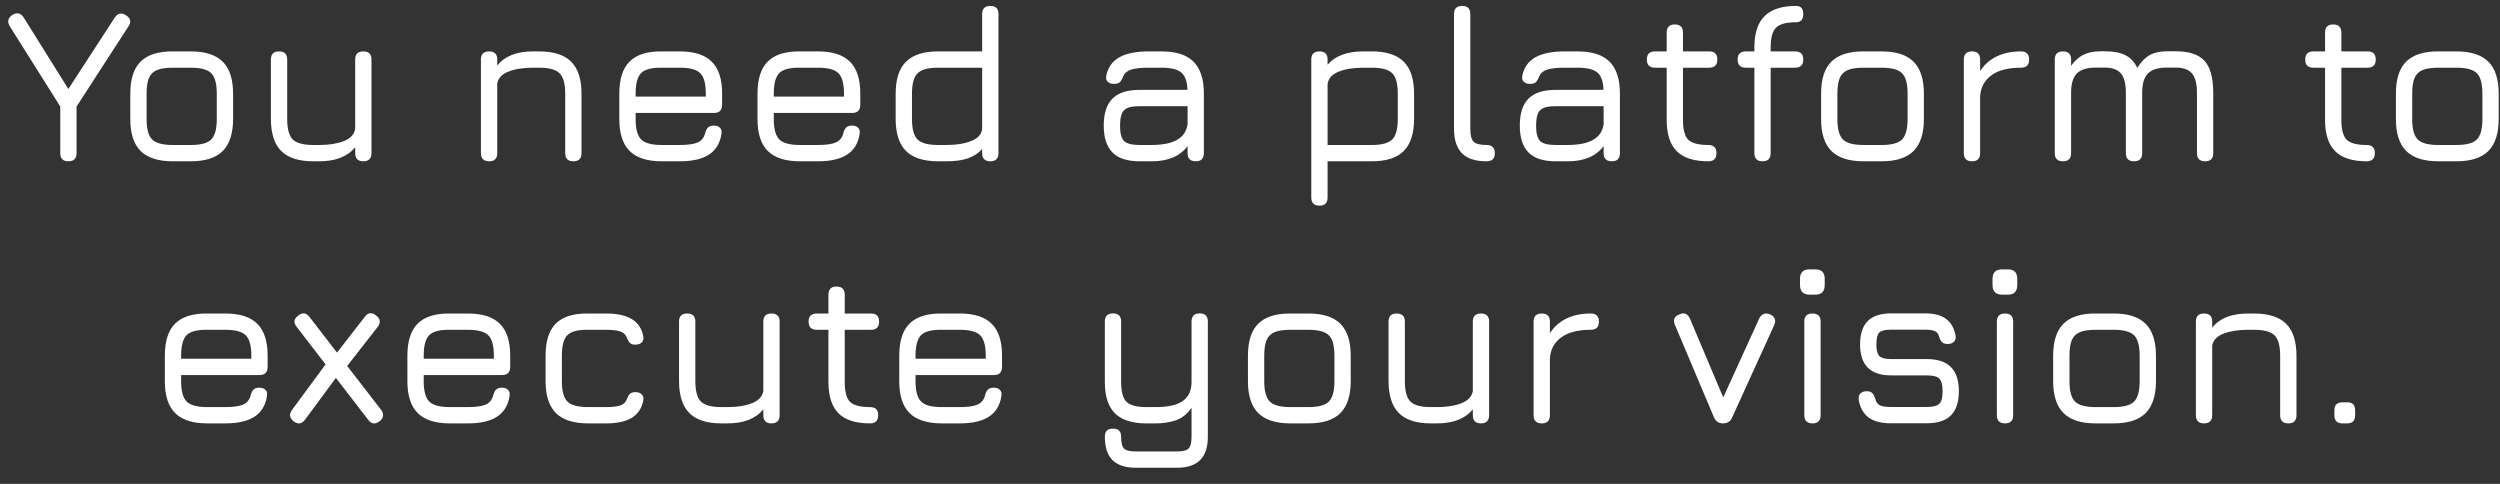 <svg width="124" height="24" viewBox="0 0 124 24" fill="none" xmlns="http://www.w3.org/2000/svg">
<rect x="0" y="0" width="124" height="24" fill="#333333" stroke="none"/>
<path d="M3.391 8C3.123 8 2.989 7.864 2.989 7.593V5.283L0.487 1.306C0.351 1.079 0.393 0.89 0.613 0.74C0.844 0.601 1.031 0.643 1.174 0.867L3.391 4.414L5.695 0.867C5.765 0.76 5.848 0.698 5.943 0.679C6.038 0.657 6.139 0.683 6.245 0.756C6.48 0.899 6.522 1.083 6.372 1.306L3.798 5.283V7.593C3.798 7.864 3.662 8 3.391 8ZM8.564 8C7.849 8 7.319 7.83 6.974 7.489C6.633 7.147 6.463 6.621 6.463 5.91V4.645C6.463 3.923 6.633 3.393 6.974 3.055C7.319 2.715 7.849 2.546 8.564 2.55H9.466C10.181 2.55 10.709 2.72 11.05 3.061C11.39 3.402 11.561 3.93 11.561 4.645V5.899C11.561 6.614 11.39 7.144 11.05 7.489C10.709 7.83 10.181 8 9.466 8H8.564ZM7.271 5.91C7.271 6.398 7.363 6.733 7.546 6.917C7.729 7.1 8.069 7.191 8.564 7.191H9.466C9.961 7.191 10.298 7.1 10.477 6.917C10.661 6.733 10.752 6.394 10.752 5.899V4.645C10.752 4.15 10.661 3.813 10.477 3.633C10.298 3.45 9.961 3.358 9.466 3.358H8.564C8.234 3.358 7.975 3.397 7.788 3.474C7.601 3.55 7.467 3.683 7.387 3.869C7.31 4.056 7.271 4.315 7.271 4.645V5.91ZM18.018 2.55C18.29 2.55 18.425 2.683 18.425 2.951V7.593C18.425 7.864 18.29 8 18.018 8C17.751 8 17.617 7.864 17.617 7.593V7.301C17.239 7.767 16.647 8 15.841 8H15.533C14.818 8 14.29 7.83 13.948 7.489C13.607 7.144 13.437 6.614 13.437 5.899V2.951C13.437 2.683 13.571 2.55 13.838 2.55C14.11 2.55 14.245 2.683 14.245 2.951V5.899C14.245 6.394 14.337 6.733 14.521 6.917C14.707 7.1 15.045 7.191 15.533 7.191H15.841C16.325 7.191 16.73 7.127 17.056 6.999C17.382 6.867 17.569 6.667 17.617 6.399V2.951C17.617 2.683 17.751 2.55 18.018 2.55ZM24.261 8C23.99 8 23.854 7.864 23.854 7.593V2.951C23.854 2.683 23.99 2.55 24.261 2.55C24.529 2.55 24.663 2.683 24.663 2.951V3.248C25.037 2.782 25.629 2.55 26.439 2.55H26.747C27.462 2.55 27.99 2.72 28.331 3.061C28.672 3.402 28.843 3.93 28.843 4.645V7.593C28.843 7.864 28.709 8 28.441 8C28.17 8 28.034 7.864 28.034 7.593V4.645C28.034 4.15 27.941 3.813 27.753 3.633C27.57 3.45 27.235 3.358 26.747 3.358H26.439C25.955 3.358 25.55 3.422 25.224 3.55C24.897 3.675 24.71 3.873 24.663 4.144V7.593C24.663 7.864 24.529 8 24.261 8ZM31.527 5.602V5.91C31.527 6.398 31.619 6.733 31.802 6.917C31.985 7.1 32.324 7.191 32.819 7.191H33.721C34.125 7.191 34.42 7.149 34.607 7.065C34.797 6.977 34.92 6.825 34.975 6.609C35.005 6.487 35.05 6.394 35.113 6.328C35.179 6.262 35.276 6.229 35.404 6.229C35.54 6.229 35.643 6.266 35.712 6.339C35.782 6.409 35.806 6.511 35.784 6.647C35.714 7.105 35.507 7.446 35.162 7.67C34.821 7.89 34.341 8 33.721 8H32.819C32.104 8 31.575 7.83 31.23 7.489C30.889 7.147 30.718 6.621 30.718 5.91V4.645C30.718 3.919 30.889 3.387 31.23 3.05C31.575 2.709 32.104 2.542 32.819 2.55H33.721C34.436 2.55 34.964 2.72 35.305 3.061C35.646 3.398 35.817 3.926 35.817 4.645V5.195C35.817 5.466 35.683 5.602 35.415 5.602H31.527ZM32.819 3.358C32.324 3.351 31.985 3.439 31.802 3.622C31.619 3.805 31.527 4.146 31.527 4.645V4.793H35.008V4.645C35.008 4.15 34.917 3.813 34.733 3.633C34.554 3.45 34.216 3.358 33.721 3.358H32.819ZM38.38 5.602V5.91C38.38 6.398 38.472 6.733 38.655 6.917C38.839 7.1 39.178 7.191 39.673 7.191H40.575C40.978 7.191 41.273 7.149 41.46 7.065C41.651 6.977 41.774 6.825 41.829 6.609C41.858 6.487 41.904 6.394 41.966 6.328C42.032 6.262 42.13 6.229 42.258 6.229C42.394 6.229 42.496 6.266 42.566 6.339C42.636 6.409 42.659 6.511 42.637 6.647C42.568 7.105 42.361 7.446 42.016 7.67C41.675 7.89 41.195 8 40.575 8H39.673C38.958 8 38.428 7.83 38.083 7.489C37.742 7.147 37.572 6.621 37.572 5.91V4.645C37.572 3.919 37.742 3.387 38.083 3.05C38.428 2.709 38.958 2.542 39.673 2.55H40.575C41.29 2.55 41.818 2.72 42.159 3.061C42.5 3.398 42.67 3.926 42.67 4.645V5.195C42.67 5.466 42.537 5.602 42.269 5.602H38.38ZM39.673 3.358C39.178 3.351 38.839 3.439 38.655 3.622C38.472 3.805 38.38 4.146 38.38 4.645V4.793H41.862V4.645C41.862 4.15 41.77 3.813 41.587 3.633C41.407 3.45 41.07 3.358 40.575 3.358H39.673ZM46.526 8C45.811 8 45.282 7.83 44.937 7.489C44.596 7.144 44.425 6.614 44.425 5.899V4.645C44.425 3.93 44.596 3.402 44.937 3.061C45.282 2.72 45.811 2.55 46.526 2.55H48.715V0.696C48.715 0.428 48.851 0.294 49.122 0.294C49.39 0.294 49.524 0.428 49.524 0.696V7.593C49.524 7.864 49.39 8 49.122 8C48.851 8 48.715 7.864 48.715 7.593V7.384C48.547 7.586 48.319 7.74 48.033 7.846C47.747 7.949 47.384 8 46.944 8H46.526ZM46.526 7.191H46.944C47.458 7.191 47.881 7.12 48.215 6.977C48.549 6.834 48.715 6.616 48.715 6.322V3.358H46.526C46.031 3.358 45.692 3.451 45.509 3.639C45.326 3.822 45.234 4.157 45.234 4.645V5.899C45.234 6.394 45.326 6.733 45.509 6.917C45.696 7.1 46.035 7.191 46.526 7.191ZM56.517 8C55.916 8 55.47 7.855 55.181 7.566C54.891 7.276 54.746 6.83 54.746 6.229C54.746 5.628 54.889 5.182 55.175 4.893C55.465 4.603 55.912 4.458 56.517 4.458H58.898C58.884 4.04 58.781 3.752 58.59 3.595C58.4 3.437 58.075 3.358 57.617 3.358H56.979C56.579 3.358 56.282 3.391 56.088 3.457C55.897 3.523 55.769 3.639 55.703 3.804C55.652 3.936 55.595 4.029 55.532 4.084C55.474 4.135 55.382 4.161 55.258 4.161C55.122 4.161 55.016 4.124 54.938 4.051C54.865 3.974 54.843 3.873 54.873 3.748C54.961 3.334 55.177 3.032 55.522 2.841C55.866 2.647 56.352 2.55 56.979 2.55H57.617C58.332 2.55 58.86 2.72 59.201 3.061C59.542 3.402 59.712 3.93 59.712 4.645V7.593C59.712 7.864 59.579 8 59.311 8C59.04 8 58.904 7.864 58.904 7.593V7.247C58.526 7.749 57.936 8 57.133 8H56.517ZM56.517 7.191H57.133C57.43 7.191 57.703 7.162 57.953 7.104C58.202 7.045 58.411 6.942 58.58 6.795C58.748 6.649 58.856 6.444 58.904 6.179V5.266H56.517C56.139 5.266 55.885 5.334 55.752 5.47C55.62 5.602 55.554 5.855 55.554 6.229C55.554 6.607 55.62 6.862 55.752 6.994C55.885 7.125 56.139 7.191 56.517 7.191ZM65.447 10.2C65.175 10.2 65.04 10.064 65.04 9.793V2.951C65.04 2.683 65.175 2.55 65.447 2.55C65.714 2.55 65.848 2.683 65.848 2.951V3.209C66.035 2.99 66.277 2.825 66.574 2.715C66.871 2.604 67.221 2.55 67.625 2.55H68.043C68.758 2.55 69.286 2.72 69.627 3.061C69.968 3.402 70.138 3.93 70.138 4.645V5.899C70.138 6.614 69.968 7.144 69.627 7.489C69.286 7.83 68.758 8 68.043 8H65.848V9.793C65.848 10.064 65.714 10.2 65.447 10.2ZM65.848 7.191H68.043C68.538 7.191 68.875 7.1 69.055 6.917C69.238 6.733 69.33 6.394 69.33 5.899V4.645C69.33 4.15 69.238 3.813 69.055 3.633C68.875 3.45 68.538 3.358 68.043 3.358H67.625C67.122 3.358 66.708 3.426 66.382 3.562C66.055 3.693 65.877 3.902 65.848 4.189V7.191ZM73.73 8C73.184 8 72.779 7.868 72.515 7.604C72.251 7.336 72.119 6.929 72.119 6.383V0.696C72.119 0.428 72.254 0.294 72.526 0.294C72.793 0.294 72.927 0.428 72.927 0.696V6.383C72.927 6.702 72.98 6.917 73.087 7.027C73.197 7.136 73.411 7.191 73.73 7.191C74.005 7.191 74.143 7.325 74.143 7.593C74.15 7.864 74.013 8 73.73 8ZM77.153 8C76.551 8 76.106 7.855 75.816 7.566C75.527 7.276 75.382 6.83 75.382 6.229C75.382 5.628 75.525 5.182 75.811 4.893C76.1 4.603 76.548 4.458 77.153 4.458H79.534C79.52 4.04 79.417 3.752 79.226 3.595C79.036 3.437 78.711 3.358 78.253 3.358H77.615C77.215 3.358 76.918 3.391 76.724 3.457C76.533 3.523 76.405 3.639 76.339 3.804C76.287 3.936 76.231 4.029 76.168 4.084C76.11 4.135 76.018 4.161 75.893 4.161C75.758 4.161 75.651 4.124 75.574 4.051C75.501 3.974 75.479 3.873 75.508 3.748C75.596 3.334 75.813 3.032 76.157 2.841C76.502 2.647 76.988 2.55 77.615 2.55H78.253C78.968 2.55 79.496 2.72 79.837 3.061C80.178 3.402 80.348 3.93 80.348 4.645V7.593C80.348 7.864 80.214 8 79.947 8C79.675 8 79.54 7.864 79.54 7.593V7.247C79.162 7.749 78.572 8 77.769 8H77.153ZM77.153 7.191H77.769C78.066 7.191 78.339 7.162 78.588 7.104C78.838 7.045 79.047 6.942 79.215 6.795C79.384 6.649 79.492 6.444 79.54 6.179V5.266H77.153C76.775 5.266 76.52 5.334 76.388 5.47C76.256 5.602 76.19 5.855 76.19 6.229C76.19 6.607 76.256 6.862 76.388 6.994C76.52 7.125 76.775 7.191 77.153 7.191ZM84.73 8C84.022 8 83.501 7.833 83.168 7.5C82.834 7.166 82.667 6.647 82.667 5.943V3.358H82.09C81.818 3.358 81.683 3.222 81.683 2.951C81.683 2.683 81.818 2.55 82.09 2.55H82.667V1.62C82.667 1.349 82.801 1.213 83.069 1.213C83.34 1.213 83.476 1.349 83.476 1.62V2.55H84.779C85.047 2.55 85.181 2.683 85.181 2.951C85.181 3.222 85.047 3.358 84.779 3.358H83.476V5.943C83.476 6.427 83.564 6.757 83.74 6.933C83.919 7.105 84.249 7.191 84.73 7.191C84.862 7.191 84.963 7.224 85.032 7.29C85.102 7.353 85.137 7.454 85.137 7.593C85.137 7.864 85.001 8 84.73 8ZM87.424 8C87.152 8 87.017 7.864 87.017 7.593V3.358H86.593C86.322 3.358 86.186 3.222 86.186 2.951C86.186 2.683 86.322 2.55 86.593 2.55H87.017V2.357C87.017 1.653 87.185 1.134 87.523 0.8C87.86 0.463 88.381 0.294 89.085 0.294C89.323 0.294 89.442 0.428 89.442 0.696C89.442 0.967 89.323 1.103 89.085 1.103C88.604 1.103 88.274 1.191 88.095 1.367C87.915 1.543 87.825 1.873 87.825 2.357V2.55H89.035C89.307 2.55 89.442 2.683 89.442 2.951C89.442 3.222 89.307 3.358 89.035 3.358H87.825V7.593C87.825 7.864 87.691 8 87.424 8ZM92.428 8C91.713 8 91.183 7.83 90.838 7.489C90.497 7.147 90.327 6.621 90.327 5.91V4.645C90.327 3.923 90.497 3.393 90.838 3.055C91.183 2.715 91.713 2.546 92.428 2.55H93.33C94.045 2.55 94.573 2.72 94.914 3.061C95.255 3.402 95.425 3.93 95.425 4.645V5.899C95.425 6.614 95.255 7.144 94.914 7.489C94.573 7.83 94.045 8 93.33 8H92.428ZM91.135 5.91C91.135 6.398 91.227 6.733 91.41 6.917C91.594 7.1 91.933 7.191 92.428 7.191H93.33C93.825 7.191 94.162 7.1 94.342 6.917C94.525 6.733 94.617 6.394 94.617 5.899V4.645C94.617 4.15 94.525 3.813 94.342 3.633C94.162 3.45 93.825 3.358 93.33 3.358H92.428C92.098 3.358 91.839 3.397 91.652 3.474C91.465 3.55 91.331 3.683 91.251 3.869C91.174 4.056 91.135 4.315 91.135 4.645V5.91ZM97.813 8C97.541 8 97.406 7.864 97.406 7.593V2.951C97.406 2.683 97.541 2.55 97.813 2.55C98.081 2.55 98.214 2.683 98.214 2.951V3.523C98.423 3.204 98.698 2.962 99.039 2.797C99.384 2.632 99.784 2.55 100.238 2.55C100.51 2.55 100.645 2.683 100.645 2.951C100.645 3.222 100.51 3.358 100.238 3.358C99.597 3.358 99.105 3.486 98.764 3.743C98.423 3.996 98.24 4.343 98.214 4.782V7.593C98.214 7.864 98.081 8 97.813 8ZM107.929 2.544C108.589 2.544 109.062 2.704 109.348 3.022C109.634 3.341 109.777 3.868 109.777 4.601V7.598C109.777 7.866 109.643 8 109.376 8C109.104 8 108.969 7.866 108.969 7.598V4.601C108.969 4.161 108.888 3.844 108.727 3.65C108.565 3.451 108.299 3.353 107.929 3.353H107.478C107.038 3.353 106.723 3.451 106.532 3.65C106.345 3.844 106.252 4.161 106.252 4.601V7.598C106.252 7.866 106.118 8 105.85 8C105.579 8 105.443 7.866 105.443 7.598V4.601C105.443 4.161 105.362 3.844 105.201 3.65C105.04 3.451 104.774 3.353 104.404 3.353H103.953C103.513 3.353 103.197 3.451 103.007 3.65C102.82 3.844 102.726 4.161 102.726 4.601V7.598C102.726 7.866 102.592 8 102.325 8C102.053 8 101.918 7.866 101.918 7.598V2.951C101.918 2.683 102.053 2.55 102.325 2.55C102.592 2.55 102.726 2.683 102.726 2.951V3.264C102.909 3.008 103.115 2.825 103.342 2.715C103.573 2.601 103.854 2.544 104.184 2.544H104.404C104.836 2.544 105.177 2.61 105.427 2.742C105.68 2.87 105.874 3.079 106.01 3.369C106.193 3.072 106.396 2.861 106.62 2.736C106.844 2.608 107.13 2.544 107.478 2.544H107.929ZM117.386 8C116.678 8 116.158 7.833 115.824 7.5C115.49 7.166 115.323 6.647 115.323 5.943V3.358H114.746C114.475 3.358 114.339 3.222 114.339 2.951C114.339 2.683 114.475 2.55 114.746 2.55H115.323V1.62C115.323 1.349 115.457 1.213 115.725 1.213C115.996 1.213 116.132 1.349 116.132 1.62V2.55H117.435C117.703 2.55 117.837 2.683 117.837 2.951C117.837 3.222 117.703 3.358 117.435 3.358H116.132V5.943C116.132 6.427 116.22 6.757 116.396 6.933C116.576 7.105 116.906 7.191 117.386 7.191C117.518 7.191 117.619 7.224 117.688 7.29C117.758 7.353 117.793 7.454 117.793 7.593C117.793 7.864 117.657 8 117.386 8ZM120.938 8C120.223 8 119.693 7.83 119.348 7.489C119.007 7.147 118.837 6.621 118.837 5.91V4.645C118.837 3.923 119.007 3.393 119.348 3.055C119.693 2.715 120.223 2.546 120.938 2.55H121.84C122.555 2.55 123.083 2.72 123.424 3.061C123.765 3.402 123.935 3.93 123.935 4.645V5.899C123.935 6.614 123.765 7.144 123.424 7.489C123.083 7.83 122.555 8 121.84 8H120.938ZM119.645 5.91C119.645 6.398 119.737 6.733 119.92 6.917C120.103 7.1 120.443 7.191 120.938 7.191H121.84C122.335 7.191 122.672 7.1 122.852 6.917C123.035 6.733 123.127 6.394 123.127 5.899V4.645C123.127 4.15 123.035 3.813 122.852 3.633C122.672 3.45 122.335 3.358 121.84 3.358H120.938C120.608 3.358 120.349 3.397 120.162 3.474C119.975 3.55 119.841 3.683 119.761 3.869C119.684 4.056 119.645 4.315 119.645 4.645V5.91ZM8.984 18.602V18.91C8.984 19.398 9.076 19.733 9.259 19.916C9.443 20.1 9.782 20.192 10.277 20.192H11.179C11.582 20.192 11.877 20.149 12.064 20.065C12.255 19.977 12.378 19.825 12.433 19.608C12.462 19.488 12.508 19.394 12.57 19.328C12.636 19.262 12.734 19.229 12.862 19.229C12.998 19.229 13.1 19.266 13.17 19.339C13.24 19.409 13.263 19.511 13.241 19.647C13.172 20.105 12.965 20.446 12.62 20.67C12.279 20.89 11.799 21 11.179 21H10.277C9.562 21 9.032 20.829 8.687 20.488C8.346 20.148 8.176 19.621 8.176 18.91V17.645C8.176 16.919 8.346 16.387 8.687 16.05C9.032 15.709 9.562 15.542 10.277 15.55H11.179C11.894 15.55 12.422 15.72 12.763 16.061C13.104 16.398 13.274 16.926 13.274 17.645V18.195C13.274 18.466 13.141 18.602 12.873 18.602H8.984ZM10.277 16.358C9.782 16.351 9.443 16.439 9.259 16.622C9.076 16.805 8.984 17.146 8.984 17.645V17.794H12.466V17.645C12.466 17.15 12.374 16.813 12.191 16.633C12.011 16.45 11.674 16.358 11.179 16.358H10.277ZM14.57 20.901C14.357 20.736 14.33 20.545 14.487 20.329L16.148 18.074L14.718 16.215C14.546 16.006 14.57 15.819 14.79 15.654C14.999 15.485 15.186 15.507 15.351 15.72L16.715 17.491L18.09 15.72C18.251 15.5 18.44 15.476 18.656 15.649C18.869 15.81 18.895 15.999 18.733 16.215L17.221 18.151L18.898 20.323C19.056 20.54 19.034 20.729 18.832 20.89C18.612 21.062 18.422 21.038 18.26 20.819L16.66 18.745L15.136 20.808C14.971 21.031 14.783 21.062 14.57 20.901ZM21.016 18.602V18.91C21.016 19.398 21.107 19.733 21.291 19.916C21.474 20.1 21.813 20.192 22.308 20.192H23.21C23.613 20.192 23.909 20.149 24.096 20.065C24.286 19.977 24.409 19.825 24.464 19.608C24.494 19.488 24.539 19.394 24.602 19.328C24.668 19.262 24.765 19.229 24.893 19.229C25.029 19.229 25.131 19.266 25.201 19.339C25.271 19.409 25.295 19.511 25.273 19.647C25.203 20.105 24.996 20.446 24.651 20.67C24.31 20.89 23.83 21 23.21 21H22.308C21.593 21 21.063 20.829 20.719 20.488C20.378 20.148 20.207 19.621 20.207 18.91V17.645C20.207 16.919 20.378 16.387 20.719 16.05C21.063 15.709 21.593 15.542 22.308 15.55H23.21C23.925 15.55 24.453 15.72 24.794 16.061C25.135 16.398 25.306 16.926 25.306 17.645V18.195C25.306 18.466 25.172 18.602 24.904 18.602H21.016ZM22.308 16.358C21.813 16.351 21.474 16.439 21.291 16.622C21.107 16.805 21.016 17.146 21.016 17.645V17.794H24.497V17.645C24.497 17.15 24.405 16.813 24.222 16.633C24.043 16.45 23.705 16.358 23.21 16.358H22.308ZM29.162 21C28.447 21 27.917 20.829 27.572 20.488C27.231 20.144 27.061 19.614 27.061 18.899V17.634C27.061 16.919 27.229 16.391 27.567 16.05C27.908 15.709 28.439 15.542 29.162 15.55H30.064C30.606 15.55 31.03 15.641 31.334 15.825C31.639 16.008 31.829 16.29 31.906 16.672C31.932 16.807 31.906 16.912 31.829 16.985C31.756 17.058 31.649 17.095 31.51 17.095C31.386 17.095 31.294 17.064 31.235 17.002C31.177 16.936 31.125 16.844 31.081 16.727C31.03 16.591 30.925 16.495 30.768 16.441C30.614 16.386 30.379 16.358 30.064 16.358H29.162C28.67 16.351 28.331 16.439 28.144 16.622C27.961 16.802 27.869 17.139 27.869 17.634V18.899C27.869 19.394 27.961 19.733 28.144 19.916C28.331 20.1 28.67 20.192 29.162 20.192H30.064C30.379 20.192 30.614 20.164 30.768 20.109C30.925 20.054 31.03 19.957 31.081 19.817C31.125 19.697 31.177 19.605 31.235 19.543C31.294 19.48 31.387 19.449 31.516 19.449C31.651 19.449 31.756 19.488 31.829 19.564C31.906 19.638 31.932 19.741 31.906 19.872C31.829 20.254 31.639 20.538 31.334 20.725C31.03 20.908 30.606 21 30.064 21H29.162ZM38.262 15.55C38.533 15.55 38.669 15.683 38.669 15.951V20.593C38.669 20.864 38.533 21 38.262 21C37.995 21 37.861 20.864 37.861 20.593V20.302C37.483 20.767 36.891 21 36.084 21H35.776C35.061 21 34.533 20.829 34.192 20.488C33.851 20.144 33.681 19.614 33.681 18.899V15.951C33.681 15.683 33.815 15.55 34.082 15.55C34.353 15.55 34.489 15.683 34.489 15.951V18.899C34.489 19.394 34.581 19.733 34.764 19.916C34.951 20.1 35.288 20.192 35.776 20.192H36.084C36.568 20.192 36.973 20.127 37.3 19.999C37.626 19.867 37.813 19.667 37.861 19.399V15.951C37.861 15.683 37.995 15.55 38.262 15.55ZM43.152 21C42.444 21 41.924 20.833 41.59 20.5C41.256 20.166 41.09 19.647 41.09 18.943V16.358H40.512C40.241 16.358 40.105 16.222 40.105 15.951C40.105 15.683 40.241 15.55 40.512 15.55H41.09V14.62C41.09 14.349 41.223 14.213 41.491 14.213C41.762 14.213 41.898 14.349 41.898 14.62V15.55H43.202C43.469 15.55 43.603 15.683 43.603 15.951C43.603 16.222 43.469 16.358 43.202 16.358H41.898V18.943C41.898 19.427 41.986 19.757 42.162 19.933C42.342 20.105 42.672 20.192 43.152 20.192C43.284 20.192 43.385 20.224 43.455 20.291C43.524 20.353 43.559 20.454 43.559 20.593C43.559 20.864 43.423 21 43.152 21ZM45.411 18.602V18.91C45.411 19.398 45.503 19.733 45.686 19.916C45.87 20.1 46.209 20.192 46.704 20.192H47.606C48.009 20.192 48.304 20.149 48.491 20.065C48.682 19.977 48.805 19.825 48.86 19.608C48.889 19.488 48.935 19.394 48.997 19.328C49.063 19.262 49.16 19.229 49.289 19.229C49.424 19.229 49.527 19.266 49.597 19.339C49.666 19.409 49.69 19.511 49.668 19.647C49.599 20.105 49.391 20.446 49.047 20.67C48.706 20.89 48.225 21 47.606 21H46.704C45.989 21 45.459 20.829 45.114 20.488C44.773 20.148 44.603 19.621 44.603 18.91V17.645C44.603 16.919 44.773 16.387 45.114 16.05C45.459 15.709 45.989 15.542 46.704 15.55H47.606C48.321 15.55 48.849 15.72 49.19 16.061C49.531 16.398 49.701 16.926 49.701 17.645V18.195C49.701 18.466 49.567 18.602 49.3 18.602H45.411ZM46.704 16.358C46.209 16.351 45.87 16.439 45.686 16.622C45.503 16.805 45.411 17.146 45.411 17.645V17.794H48.893V17.645C48.893 17.15 48.801 16.813 48.618 16.633C48.438 16.45 48.101 16.358 47.606 16.358H46.704ZM56.323 23.2C55.81 23.2 55.427 23.072 55.174 22.815C54.925 22.562 54.8 22.177 54.8 21.66C54.8 21.392 54.934 21.259 55.201 21.259C55.473 21.259 55.608 21.392 55.608 21.66C55.608 21.953 55.654 22.148 55.746 22.243C55.841 22.342 56.034 22.392 56.323 22.392H58.38C58.67 22.392 58.862 22.342 58.958 22.243C59.053 22.148 59.101 21.953 59.101 21.66V20.224C58.885 20.536 58.626 20.743 58.325 20.846C58.025 20.949 57.691 21 57.324 21H56.862C56.155 21 55.634 20.833 55.3 20.5C54.967 20.166 54.8 19.649 54.8 18.948V15.951C54.8 15.68 54.934 15.544 55.201 15.544C55.473 15.544 55.608 15.68 55.608 15.951V18.948C55.608 19.425 55.696 19.752 55.872 19.927C56.052 20.104 56.382 20.192 56.862 20.192H57.324C57.94 20.192 58.389 20.089 58.672 19.884C58.958 19.678 59.101 19.366 59.101 18.948V15.951C59.101 15.68 59.235 15.544 59.502 15.544C59.774 15.544 59.909 15.68 59.909 15.951V21.66C59.909 22.177 59.783 22.562 59.53 22.815C59.277 23.072 58.894 23.2 58.38 23.2H56.323ZM63.999 21C63.284 21 62.754 20.829 62.409 20.488C62.068 20.148 61.898 19.621 61.898 18.91V17.645C61.898 16.923 62.068 16.393 62.409 16.055C62.754 15.714 63.284 15.546 63.999 15.55H64.901C65.616 15.55 66.144 15.72 66.485 16.061C66.826 16.402 66.996 16.93 66.996 17.645V18.899C66.996 19.614 66.826 20.144 66.485 20.488C66.144 20.829 65.616 21 64.901 21H63.999ZM62.706 18.91C62.706 19.398 62.798 19.733 62.981 19.916C63.164 20.1 63.504 20.192 63.999 20.192H64.901C65.396 20.192 65.733 20.1 65.913 19.916C66.096 19.733 66.188 19.394 66.188 18.899V17.645C66.188 17.15 66.096 16.813 65.913 16.633C65.733 16.45 65.396 16.358 64.901 16.358H63.999C63.669 16.358 63.41 16.396 63.223 16.474C63.036 16.55 62.902 16.683 62.822 16.869C62.745 17.056 62.706 17.315 62.706 17.645V18.91ZM73.454 15.55C73.725 15.55 73.861 15.683 73.861 15.951V20.593C73.861 20.864 73.725 21 73.454 21C73.186 21 73.052 20.864 73.052 20.593V20.302C72.674 20.767 72.082 21 71.276 21H70.968C70.253 21 69.725 20.829 69.384 20.488C69.043 20.144 68.872 19.614 68.872 18.899V15.951C68.872 15.683 69.006 15.55 69.274 15.55C69.545 15.55 69.681 15.683 69.681 15.951V18.899C69.681 19.394 69.772 19.733 69.956 19.916C70.143 20.1 70.48 20.192 70.968 20.192H71.276C71.76 20.192 72.165 20.127 72.491 19.999C72.817 19.867 73.004 19.667 73.052 19.399V15.951C73.052 15.683 73.186 15.55 73.454 15.55ZM76.473 21C76.202 21 76.066 20.864 76.066 20.593V15.951C76.066 15.683 76.202 15.55 76.473 15.55C76.741 15.55 76.875 15.683 76.875 15.951V16.523C77.084 16.204 77.359 15.962 77.7 15.797C78.045 15.632 78.444 15.55 78.899 15.55C79.17 15.55 79.306 15.683 79.306 15.951C79.306 16.222 79.17 16.358 78.899 16.358C78.257 16.358 77.766 16.486 77.425 16.743C77.084 16.996 76.901 17.343 76.875 17.782V20.593C76.875 20.864 76.741 21 76.473 21ZM85.918 20.698C85.874 20.804 85.814 20.881 85.737 20.928C85.66 20.976 85.564 21 85.451 21C85.242 21 85.093 20.894 85.005 20.681L83.08 16.122C82.967 15.868 83.038 15.693 83.295 15.594C83.533 15.483 83.709 15.555 83.823 15.808L85.665 20.169H85.264L87.26 15.791C87.315 15.681 87.389 15.608 87.48 15.572C87.576 15.535 87.682 15.542 87.799 15.594C88.041 15.707 88.107 15.887 87.997 16.133L85.918 20.698ZM89.753 14.614C89.437 14.614 89.28 14.453 89.28 14.13V13.834C89.28 13.518 89.437 13.361 89.753 13.361H90.05C90.354 13.361 90.506 13.518 90.506 13.834V14.13C90.506 14.453 90.354 14.614 90.05 14.614H89.753ZM89.901 21C89.63 21 89.494 20.864 89.494 20.593V15.951C89.494 15.683 89.63 15.55 89.901 15.55C90.169 15.55 90.303 15.683 90.303 15.951V20.593C90.303 20.864 90.169 21 89.901 21ZM93.767 20.994C93.305 20.994 92.944 20.899 92.683 20.709C92.423 20.514 92.26 20.223 92.194 19.834C92.172 19.702 92.197 19.598 92.271 19.52C92.348 19.444 92.454 19.405 92.59 19.405C92.718 19.405 92.812 19.438 92.87 19.504C92.933 19.57 92.982 19.669 93.019 19.801C93.059 19.951 93.136 20.054 93.25 20.109C93.363 20.16 93.536 20.186 93.767 20.186H95.571C95.875 20.186 96.08 20.135 96.187 20.032C96.297 19.926 96.352 19.717 96.352 19.405C96.352 19.093 96.297 18.884 96.187 18.778C96.08 18.672 95.875 18.619 95.571 18.619H93.794C93.285 18.619 92.901 18.492 92.645 18.239C92.388 17.982 92.26 17.599 92.26 17.09C92.26 16.569 92.384 16.182 92.634 15.929C92.887 15.672 93.274 15.544 93.794 15.544H95.516C96.366 15.544 96.86 15.909 96.995 16.639C97.017 16.774 96.99 16.879 96.913 16.952C96.839 17.025 96.735 17.062 96.599 17.062C96.475 17.062 96.381 17.029 96.319 16.963C96.256 16.897 96.209 16.803 96.176 16.683C96.139 16.554 96.069 16.468 95.967 16.424C95.868 16.376 95.717 16.352 95.516 16.352H93.794C93.501 16.352 93.307 16.4 93.211 16.495C93.116 16.591 93.068 16.789 93.068 17.09C93.068 17.368 93.118 17.559 93.217 17.662C93.319 17.761 93.512 17.81 93.794 17.81H95.571C96.106 17.81 96.504 17.942 96.764 18.206C97.028 18.47 97.16 18.87 97.16 19.405C97.16 19.94 97.028 20.34 96.764 20.604C96.504 20.864 96.106 20.994 95.571 20.994H93.767ZM99.302 14.614C98.987 14.614 98.829 14.453 98.829 14.13V13.834C98.829 13.518 98.987 13.361 99.302 13.361H99.6C99.904 13.361 100.056 13.518 100.056 13.834V14.13C100.056 14.453 99.904 14.614 99.6 14.614H99.302ZM99.451 21C99.18 21 99.044 20.864 99.044 20.593V15.951C99.044 15.683 99.18 15.55 99.451 15.55C99.719 15.55 99.853 15.683 99.853 15.951V20.593C99.853 20.864 99.719 21 99.451 21ZM103.938 21C103.223 21 102.693 20.829 102.349 20.488C102.008 20.148 101.837 19.621 101.837 18.91V17.645C101.837 16.923 102.008 16.393 102.349 16.055C102.693 15.714 103.223 15.546 103.938 15.55H104.84C105.555 15.55 106.083 15.72 106.424 16.061C106.765 16.402 106.936 16.93 106.936 17.645V18.899C106.936 19.614 106.765 20.144 106.424 20.488C106.083 20.829 105.555 21 104.84 21H103.938ZM102.646 18.91C102.646 19.398 102.737 19.733 102.921 19.916C103.104 20.1 103.443 20.192 103.938 20.192H104.84C105.335 20.192 105.672 20.1 105.852 19.916C106.035 19.733 106.127 19.394 106.127 18.899V17.645C106.127 17.15 106.035 16.813 105.852 16.633C105.672 16.45 105.335 16.358 104.84 16.358H103.938C103.608 16.358 103.35 16.396 103.163 16.474C102.976 16.55 102.842 16.683 102.761 16.869C102.684 17.056 102.646 17.315 102.646 17.645V18.91ZM109.323 21C109.052 21 108.916 20.864 108.916 20.593V15.951C108.916 15.683 109.052 15.55 109.323 15.55C109.591 15.55 109.725 15.683 109.725 15.951V16.248C110.099 15.782 110.691 15.55 111.501 15.55H111.809C112.524 15.55 113.052 15.72 113.393 16.061C113.734 16.402 113.905 16.93 113.905 17.645V20.593C113.905 20.864 113.771 21 113.503 21C113.232 21 113.096 20.864 113.096 20.593V17.645C113.096 17.15 113.003 16.813 112.816 16.633C112.632 16.45 112.297 16.358 111.809 16.358H111.501C111.017 16.358 110.612 16.422 110.286 16.55C109.959 16.675 109.772 16.873 109.725 17.145V20.593C109.725 20.864 109.591 21 109.323 21ZM116.187 21C115.92 21 115.786 20.866 115.786 20.599V20.346C115.786 20.085 115.92 19.955 116.187 19.955H116.429C116.686 19.955 116.814 20.085 116.814 20.346V20.599C116.814 20.866 116.686 21 116.429 21H116.187Z" fill="white"/>
</svg>
